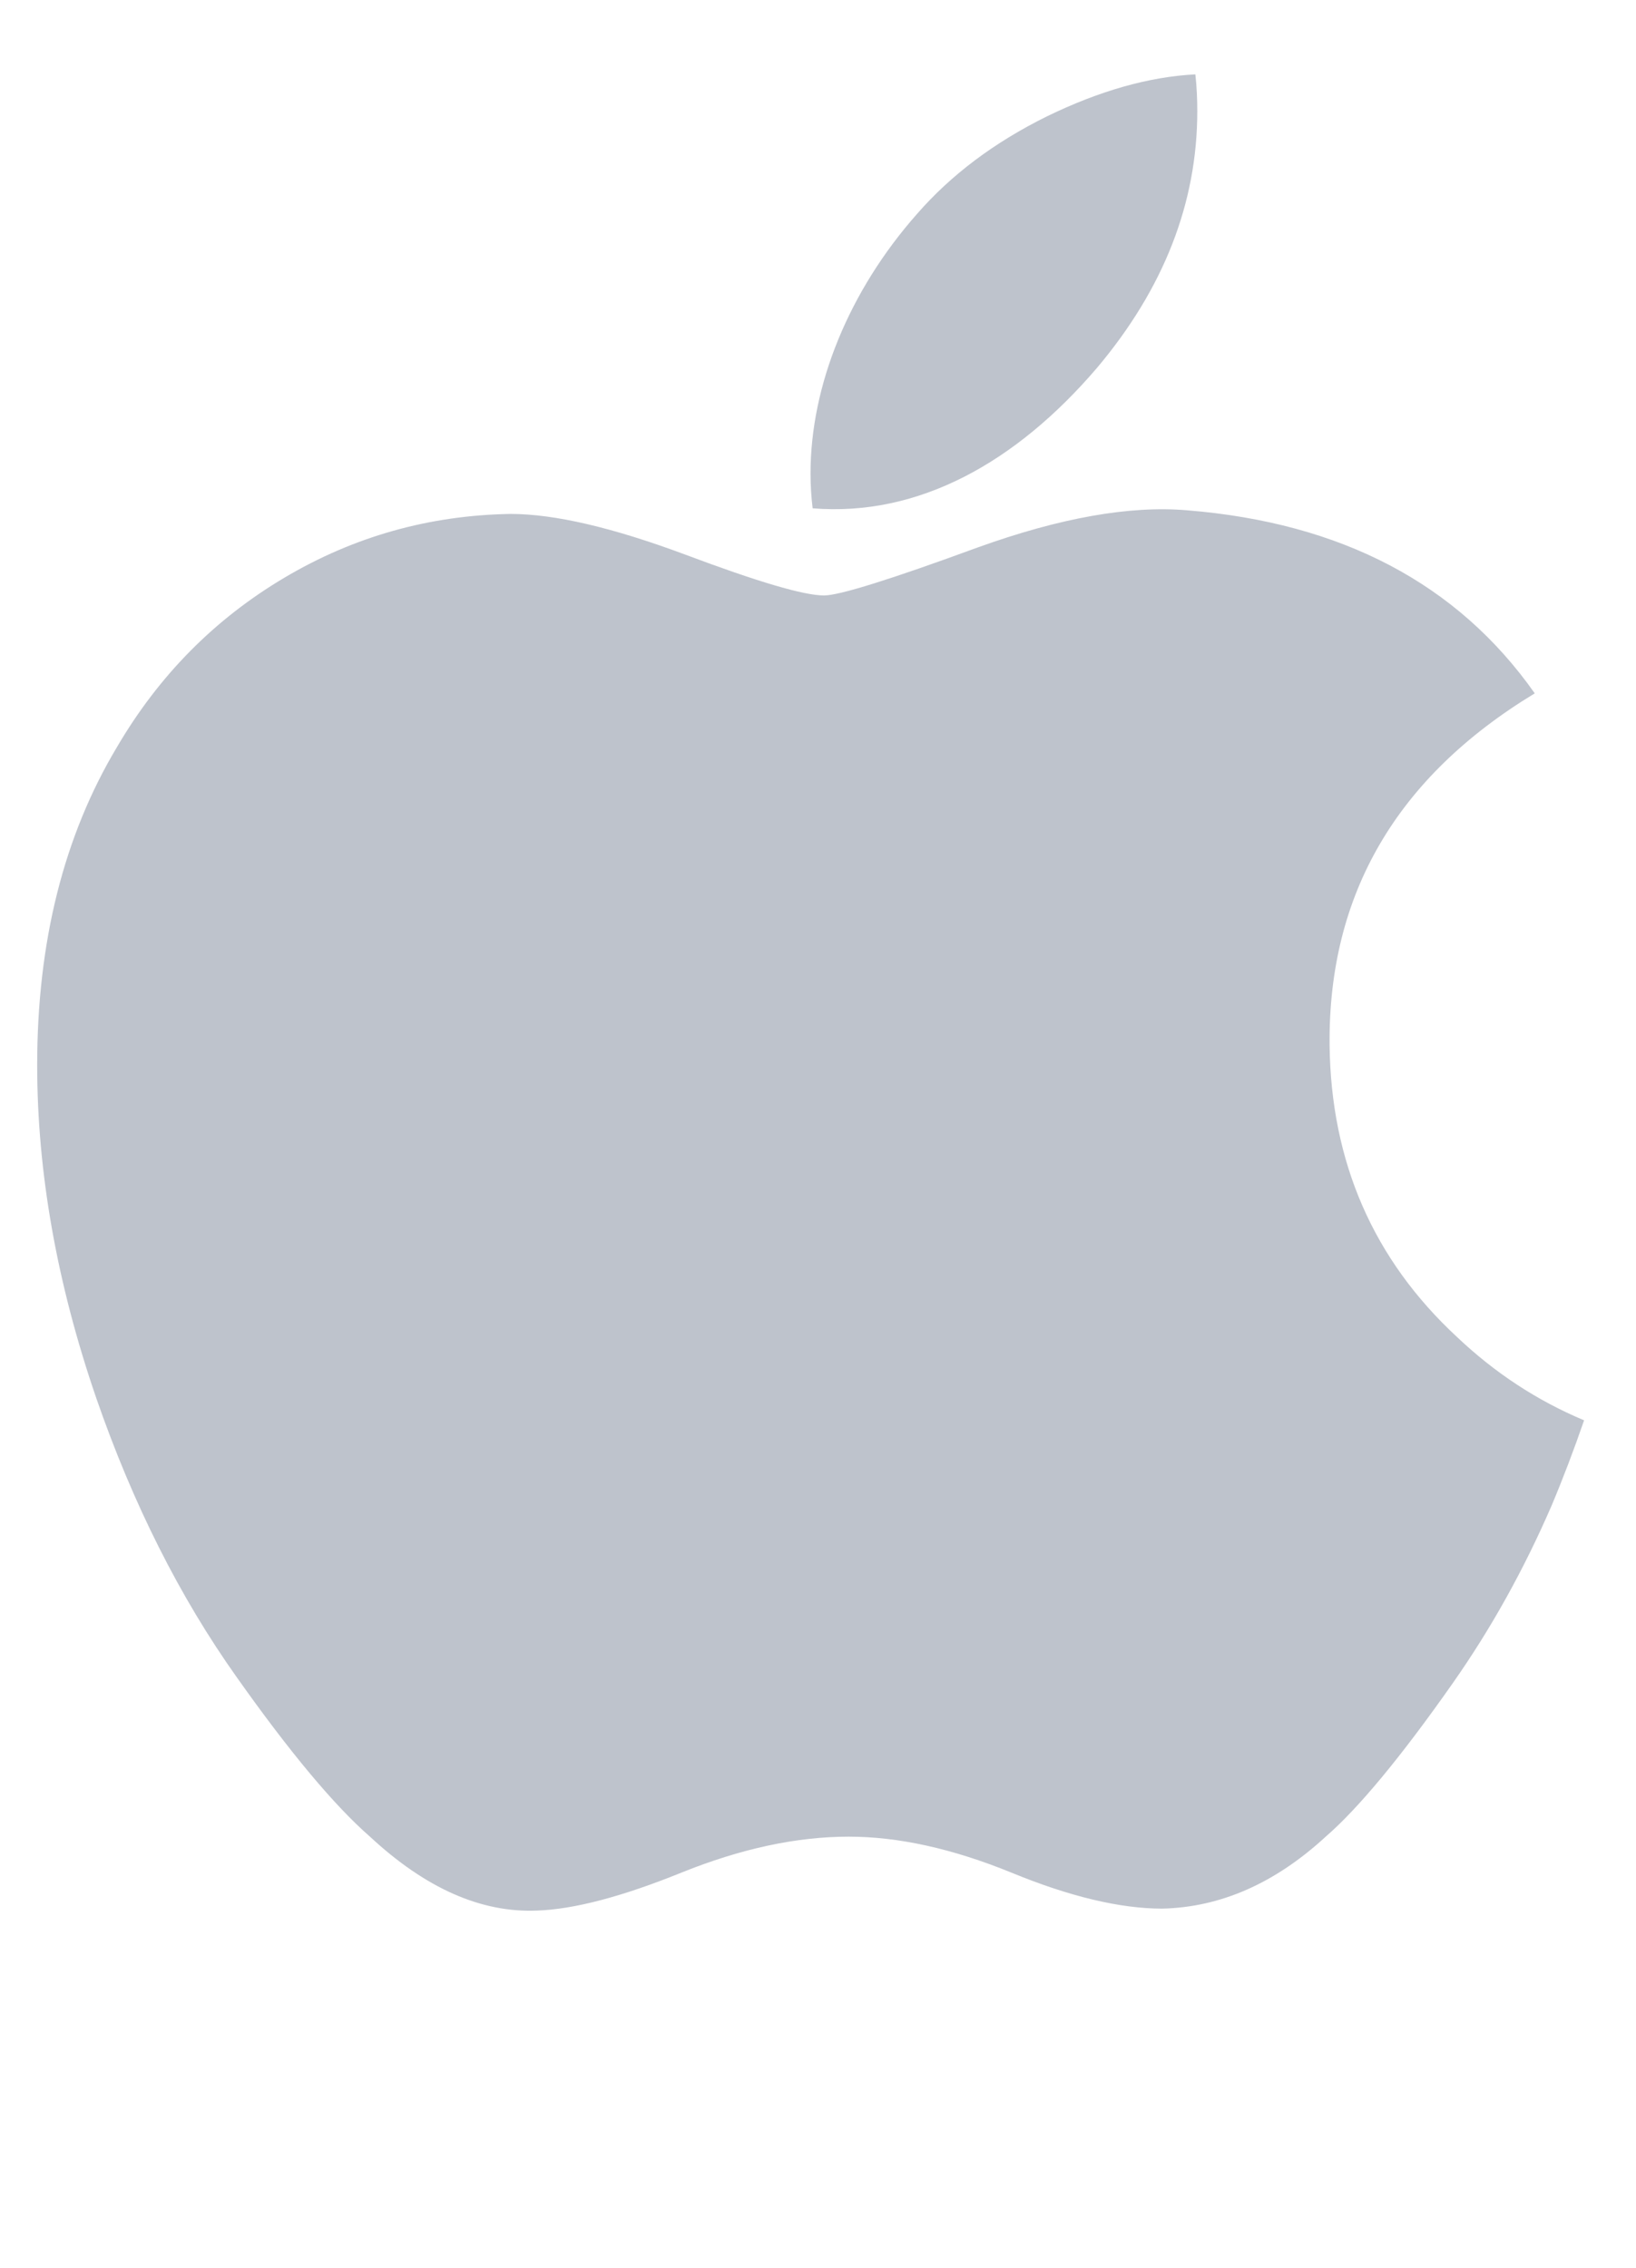 <?xml version="1.0" encoding="UTF-8" standalone="no"?>
<svg width="44px" height="61px" viewBox="0 0 44 61" version="1.1" xmlns="http://www.w3.org/2000/svg" xmlns:xlink="http://www.w3.org/1999/xlink">
    <!-- Generator: Sketch 43.2 (39069) - http://www.bohemiancoding.com/sketch -->
    <title>Artboard</title>
    <desc>Created with Sketch.</desc>
    <defs></defs>
    <g id="Page-1" stroke="none" stroke-width="1" fill="none" fill-rule="evenodd">
        <g id="Artboard" fill-rule="nonzero" fill="#BEC3CC">
            <g id="logo-apple" transform="translate(1, 2)">
                <path d="M40.732,38.491 C39.985,40.217 39.101,41.805 38.076,43.266 C36.68,45.256 35.537,46.634 34.655,47.4 C33.29,48.656 31.826,49.299 30.259,49.336 C29.134,49.336 27.777,49.016 26.198,48.366 C24.614,47.72 23.158,47.4 21.826,47.4 C20.43,47.4 18.932,47.72 17.33,48.366 C15.726,49.016 14.434,49.354 13.446,49.388 C11.943,49.452 10.445,48.79 8.95,47.4 C7.996,46.567 6.802,45.141 5.372,43.119 C3.838,40.961 2.577,38.458 1.589,35.604 C0.53,32.522 0,29.537 0,26.647 C0,23.337 0.715,20.482 2.148,18.09 C3.274,16.168 4.772,14.652 6.646,13.54 C8.521,12.427 10.547,11.86 12.728,11.823 C13.922,11.823 15.487,12.193 17.432,12.918 C19.372,13.646 20.617,14.016 21.163,14.016 C21.571,14.016 22.955,13.584 25.3,12.723 C27.518,11.925 29.39,11.595 30.924,11.725 C35.079,12.06 38.201,13.698 40.277,16.649 C36.561,18.901 34.723,22.055 34.759,26.101 C34.793,29.253 35.936,31.875 38.183,33.958 C39.201,34.924 40.338,35.671 41.604,36.202 C41.329,36.997 41.04,37.759 40.732,38.491 L40.732,38.491 Z M31.201,0.988 C31.201,3.458 30.299,5.765 28.5,7.899 C26.329,10.437 23.704,11.904 20.856,11.672 C20.82,11.376 20.799,11.064 20.799,10.736 C20.799,8.365 21.831,5.827 23.665,3.752 C24.58,2.702 25.744,1.828 27.155,1.131 C28.564,0.445 29.896,0.065 31.149,0 C31.186,0.33 31.201,0.66 31.201,0.988 L31.201,0.988 Z" id="Shape"></path>
            </g>
        </g>
    </g>
</svg>